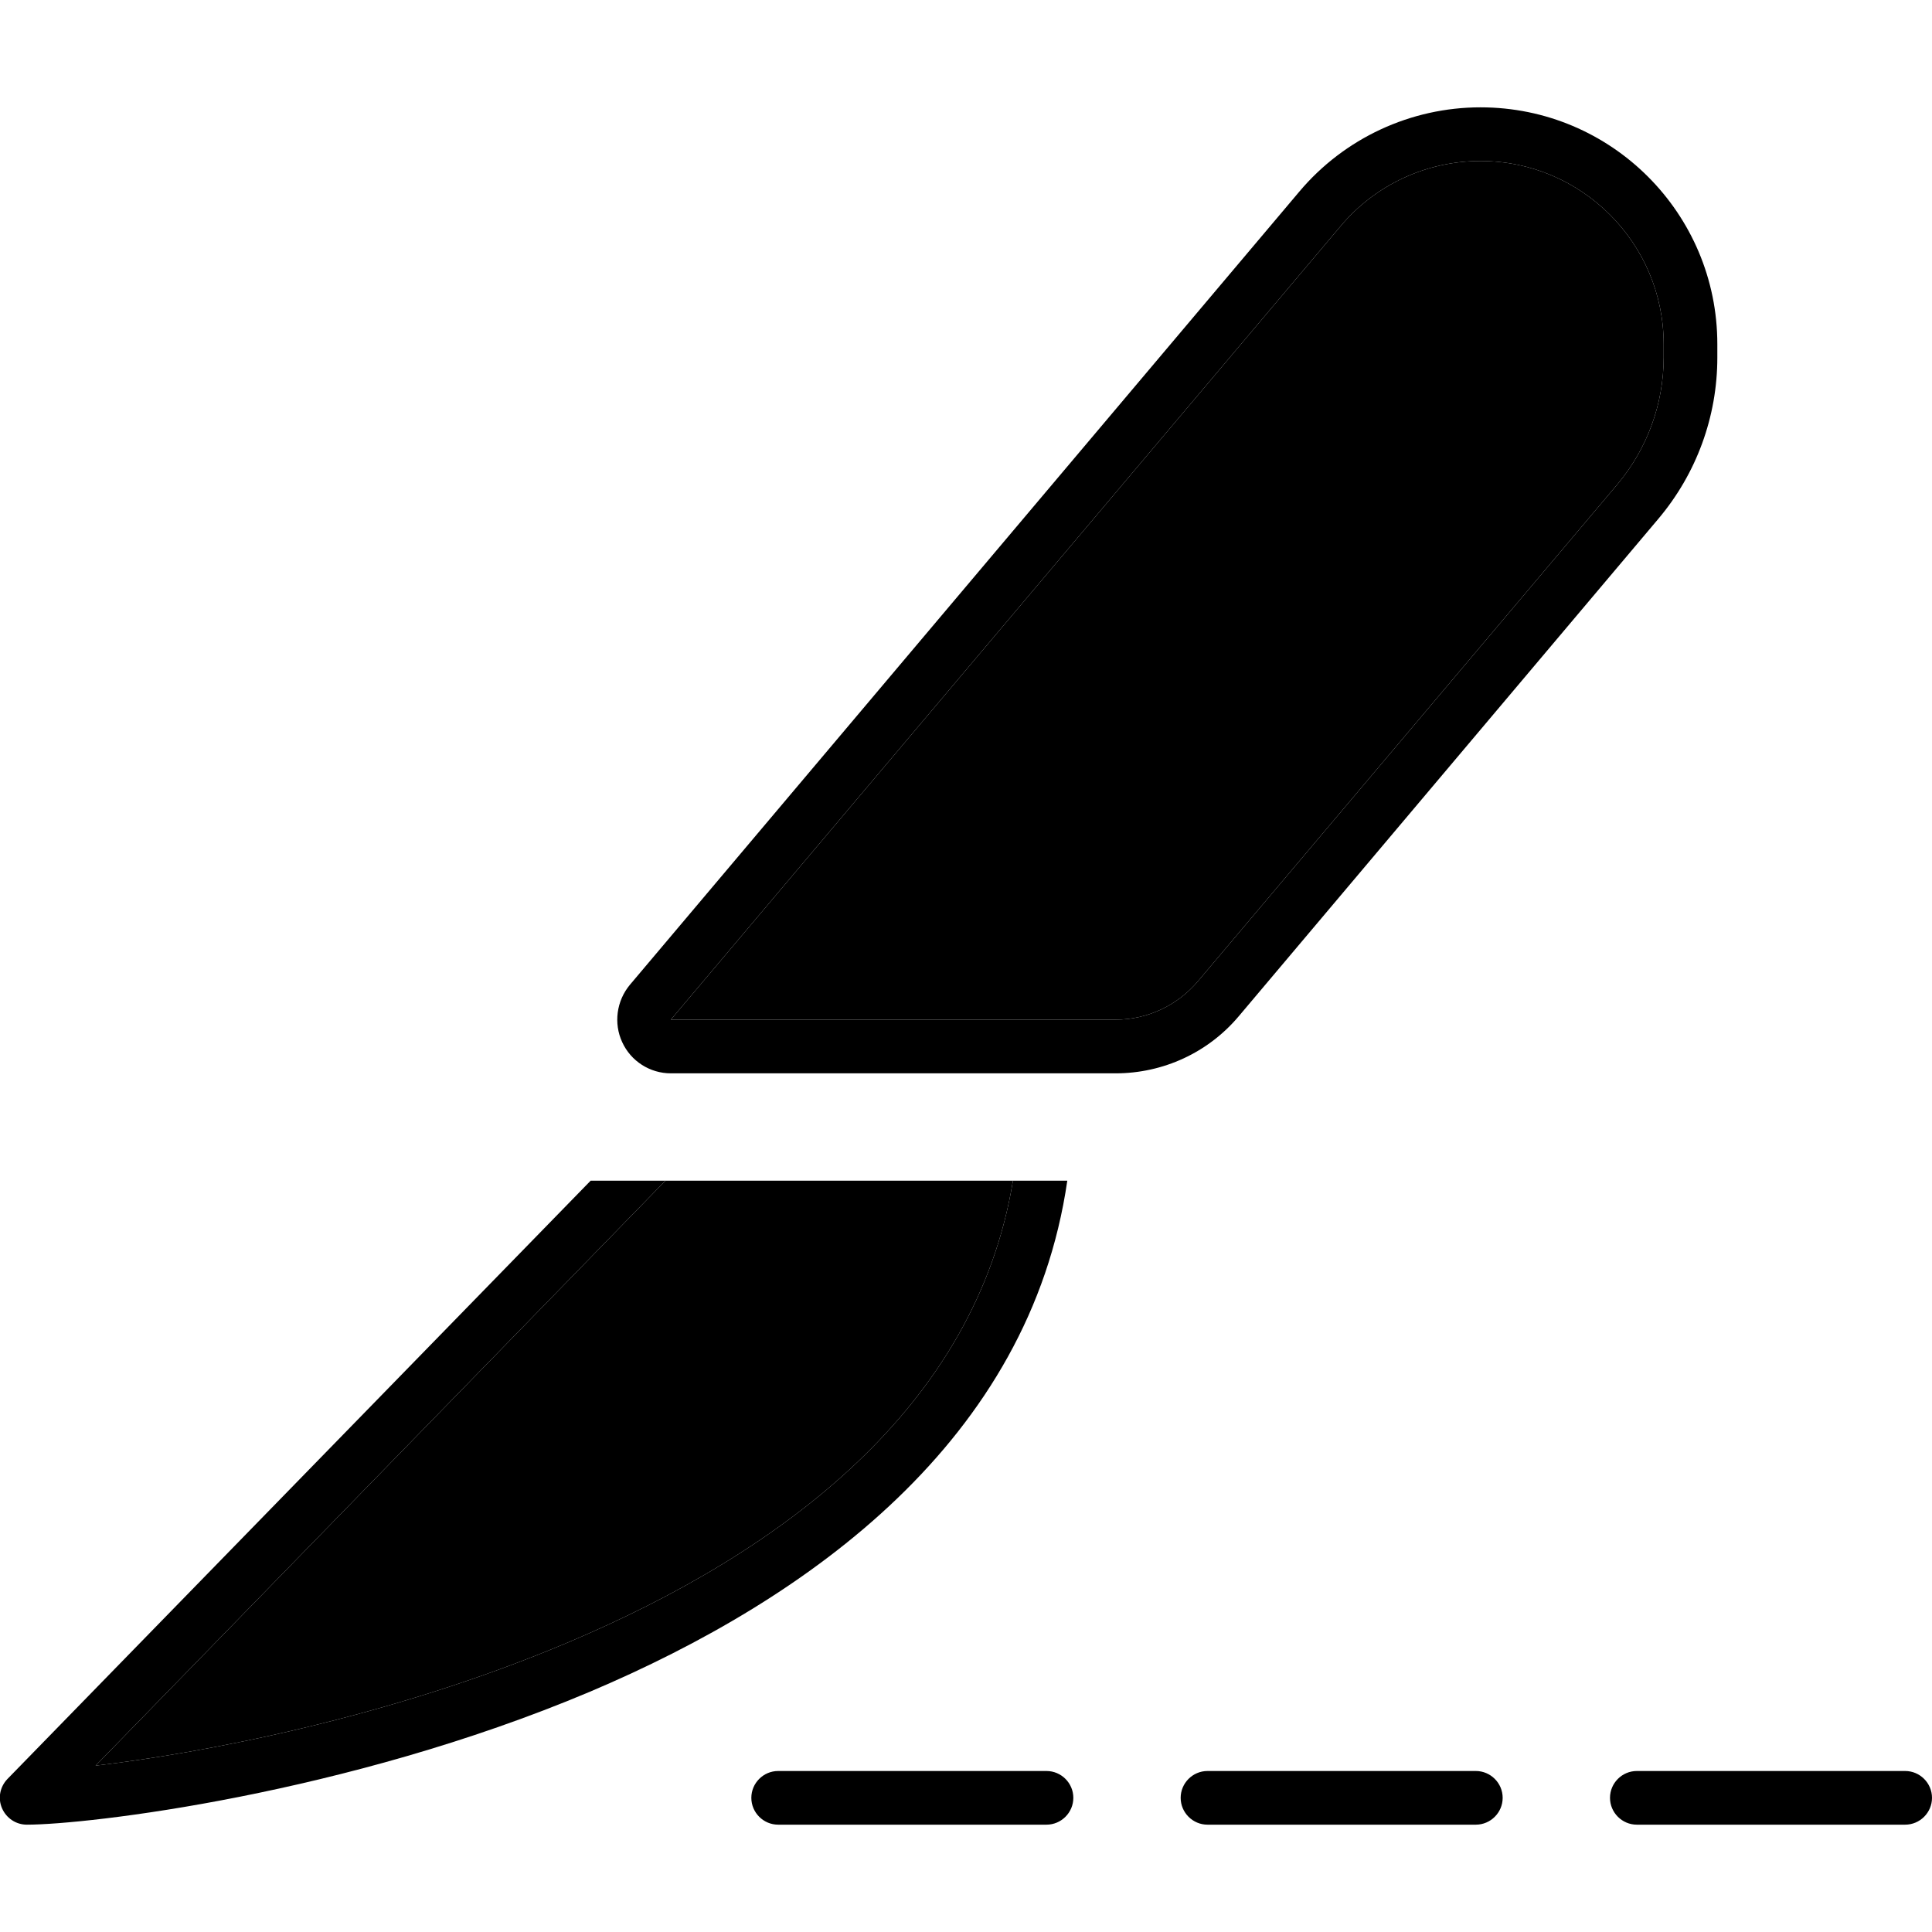 <svg xmlns="http://www.w3.org/2000/svg" width="24" height="24" viewBox="0 0 576 512"><path class="pr-icon-duotone-secondary" d="M28.5 494.4c30.8-3.6 87.1-14 141-36.8c63.8-27 121.4-70 132.5-137.6l-103.6 0L28.5 494.4zM200 272l132.6 0c9.4 0 18.4-4.2 24.5-11.4L482.2 112.4c8.9-10.6 13.8-24 13.8-37.8l0-4C496 40.5 471.5 16 441.4 16c-16.1 0-31.4 7.1-41.7 19.4L200 272z"/><path class="pr-icon-duotone-primary" d="M496 70.6C496 40.5 471.5 16 441.4 16c-16.1 0-31.4 7.1-41.7 19.4L200 272l132.6 0c9.4 0 18.4-4.2 24.5-11.4L482.2 112.4c8.9-10.6 13.8-24 13.8-37.8l0-4zM185.5 278.7c-2.6-5.6-1.7-12.3 2.3-17.1L387.4 25.1C400.8 9.2 420.6 0 441.4 0c39 0 70.6 31.6 70.6 70.6l0 4c0 17.6-6.2 34.6-17.6 48.1L369.3 271c-9.1 10.8-22.5 17-36.7 17L200 288c-6.2 0-11.9-3.6-14.5-9.3zM176.1 320l22.3 0L28.5 494.4c30.8-3.6 87.1-14 141-36.8c63.8-27 121.4-70 132.5-137.6l16.2 0C307 397.3 241.7 444.5 175.8 472.4C103 503.1 25.9 512 8 512c-3.2 0-6.1-1.9-7.4-4.9s-.6-6.4 1.6-8.7L176.1 320zM232 496l80 0c4.4 0 8 3.6 8 8s-3.6 8-8 8l-80 0c-4.4 0-8-3.6-8-8s3.6-8 8-8zm128 0l80 0c4.4 0 8 3.6 8 8s-3.6 8-8 8l-80 0c-4.4 0-8-3.6-8-8s3.6-8 8-8zm128 0l80 0c4.4 0 8 3.6 8 8s-3.6 8-8 8l-80 0c-4.4 0-8-3.6-8-8s3.6-8 8-8z"/></svg>